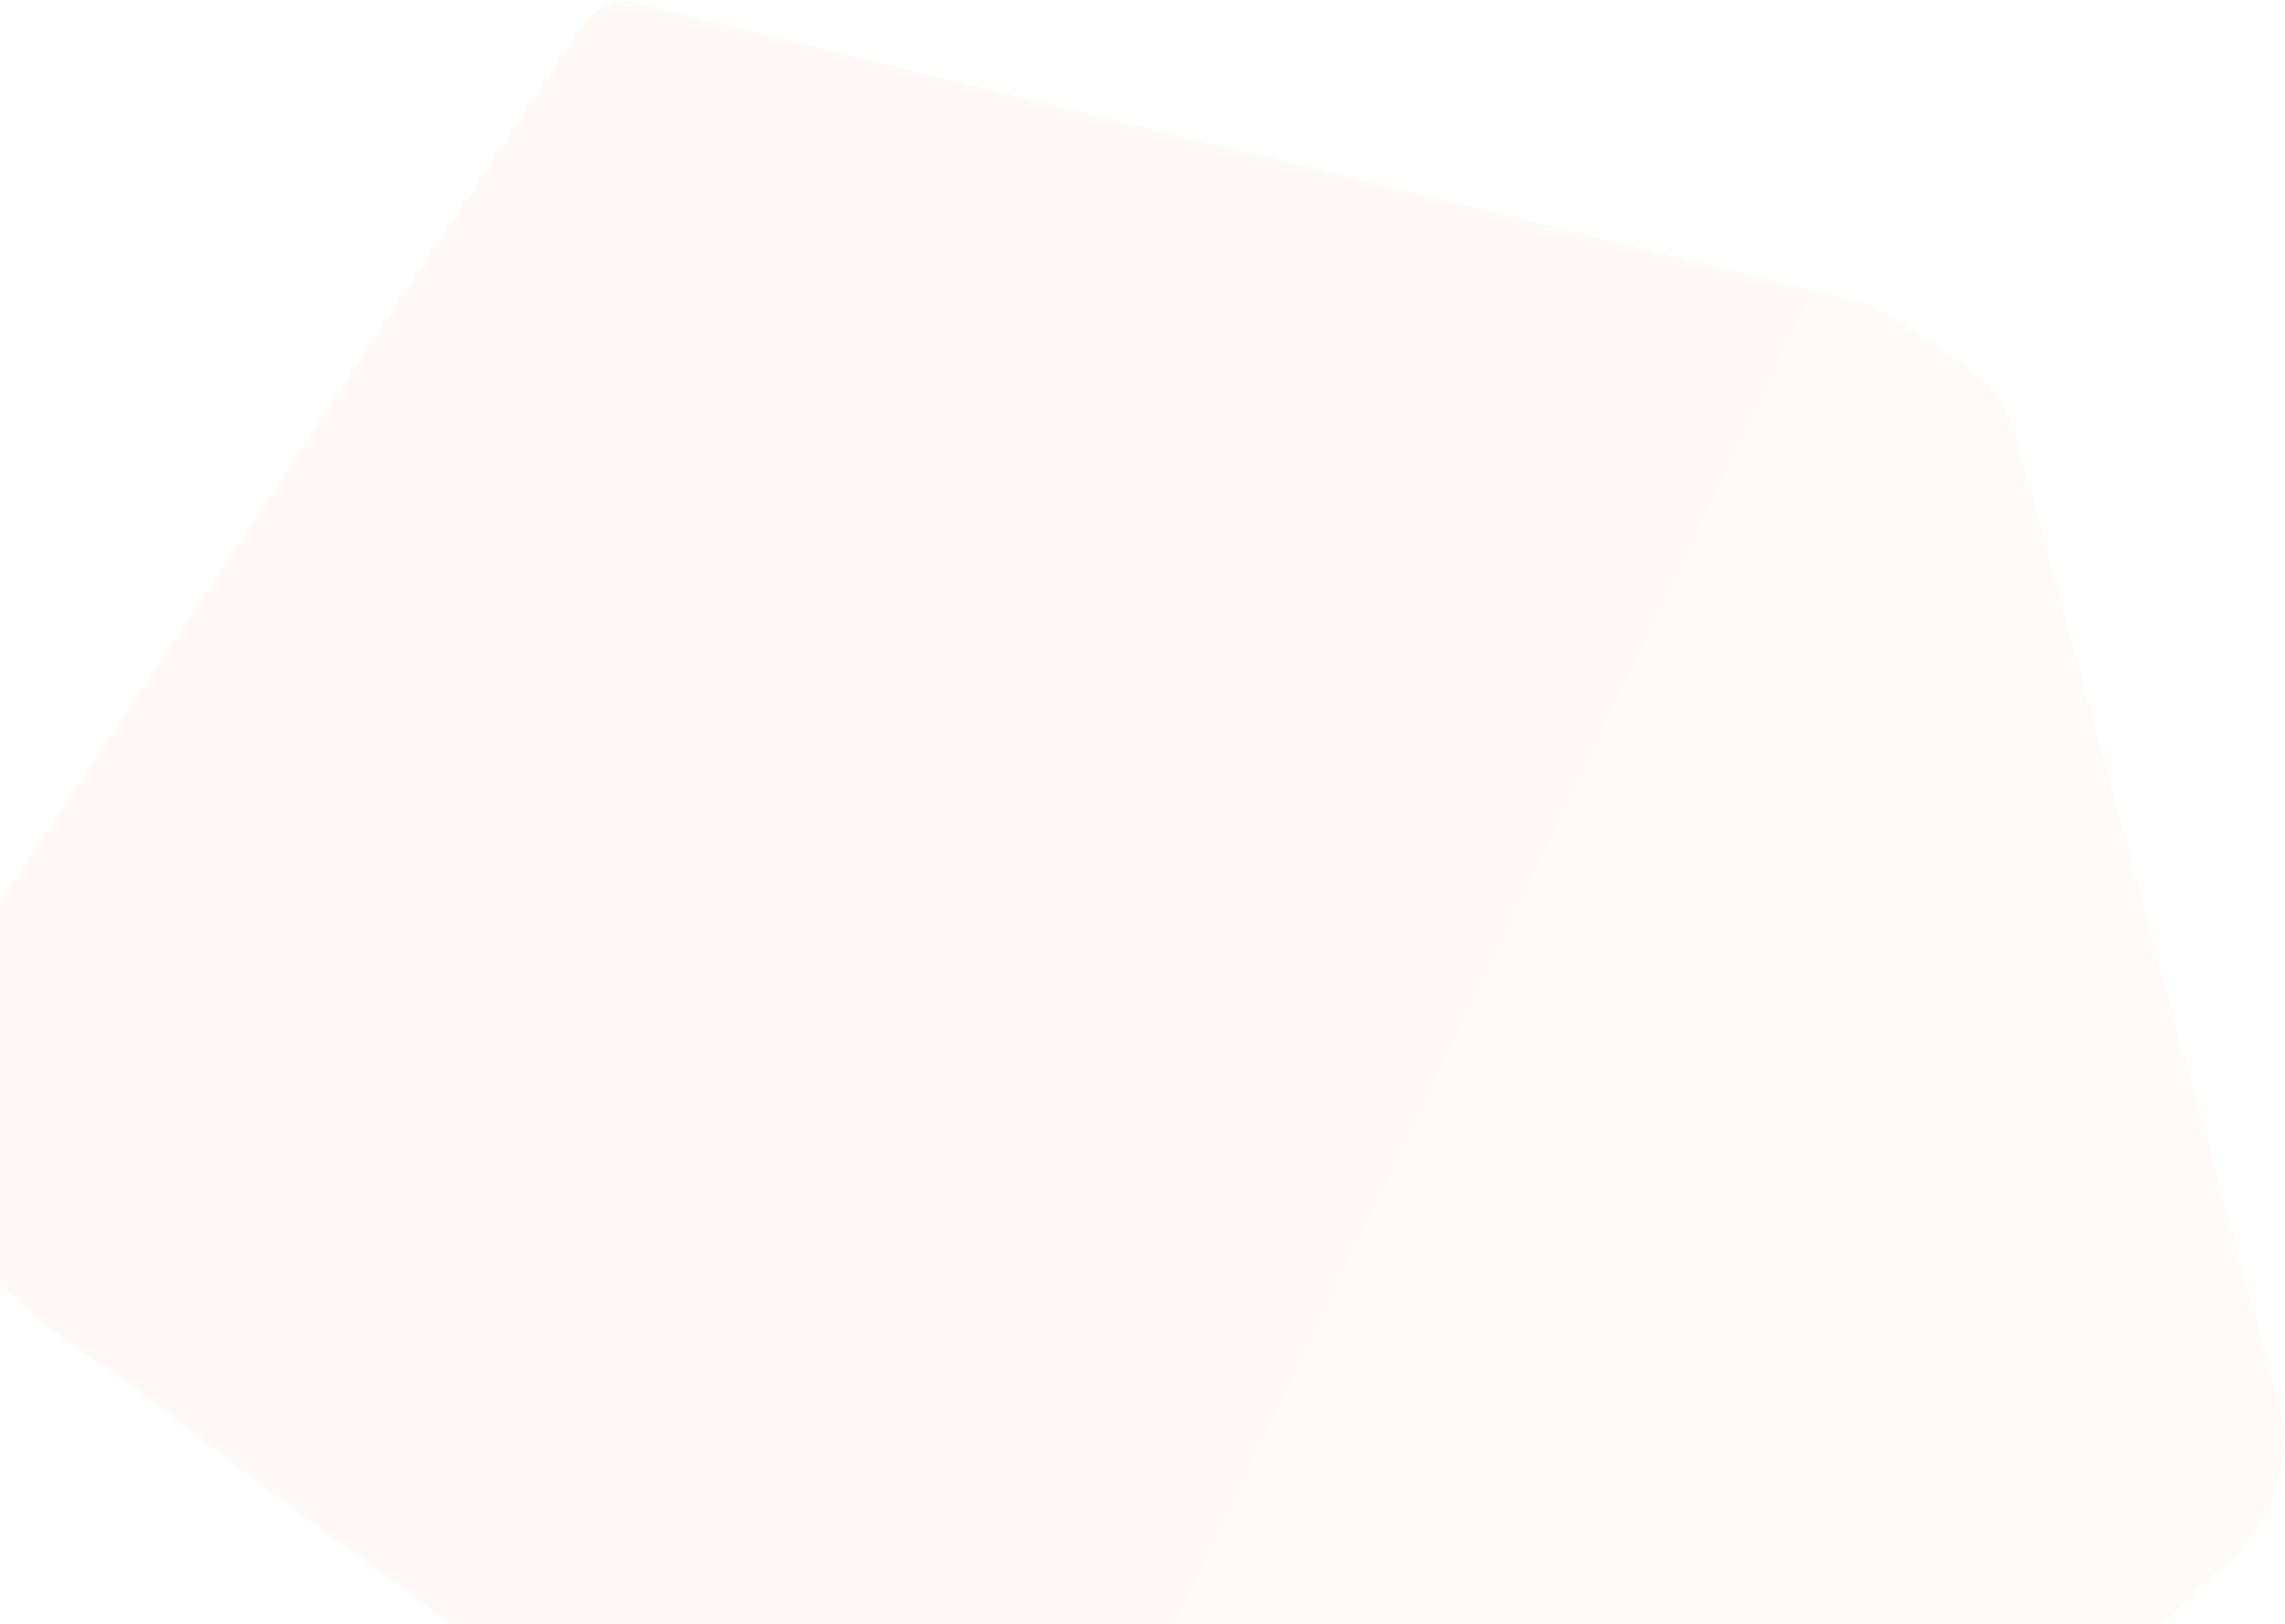 <?xml version="1.0" encoding="UTF-8"?>
<svg width="1301px" height="925px" viewBox="0 0 1301 925" version="1.1" xmlns="http://www.w3.org/2000/svg" xmlns:xlink="http://www.w3.org/1999/xlink">
    <!-- Generator: Sketch 61.1 (89650) - https://sketch.com -->
    <title>Rectangle</title>
    <desc>Created with Sketch.</desc>
    <defs>
        <linearGradient x1="99.577%" y1="50%" x2="0%" y2="50%" id="linearGradient-1">
            <stop stop-color="#FF6F61" offset="0.053%"></stop>
            <stop stop-color="#FF7768" offset="20.574%"></stop>
            <stop stop-color="#FF7E6E" offset="46.843%"></stop>
            <stop stop-color="#FF8575" offset="68.637%"></stop>
            <stop stop-color="#FF8C7C" offset="100%"></stop>
        </linearGradient>
    </defs>
    <g id="Dashboard-Phase2" stroke="none" stroke-width="1" fill="none" fill-rule="evenodd" fill-opacity="0.05">
        <g id="desktop-digital-insuranceCard-Copy-11" transform="translate(0, -99)" fill="url(#linearGradient-1)">
            <path d="M541.826,156.204 L1246.439,296.984 L1246.439,296.984 C1251.666,298.029 1258.857,305.414 1262.5,313.479 C1263.044,314.684 1263.487,315.866 1263.82,316.998 L1363,972.358 C1363.753,1052.123 1309.264,1113.767 1184.772,1127.627 C925.205,1185.301 734.545,1216.951 612.79,1222.576 C543.999,1225.754 426.48,1211.057 260.232,1178.484 C239.566,1174.435 222.368,1160.172 214.566,1140.612 L44.018,713.073 C31.697,682.187 37.41,647.025 58.875,621.629 L425.689,187.641 C437.022,174.233 452.862,165.427 470.232,162.88 L519.661,155.632 C527.027,154.552 534.525,154.746 541.826,156.204 Z" id="Rectangle" transform="translate(693.5, 688.5) scale(-1, 1) rotate(-25) translate(-693.5, -688.5) "></path>
        </g>
    </g>
</svg>